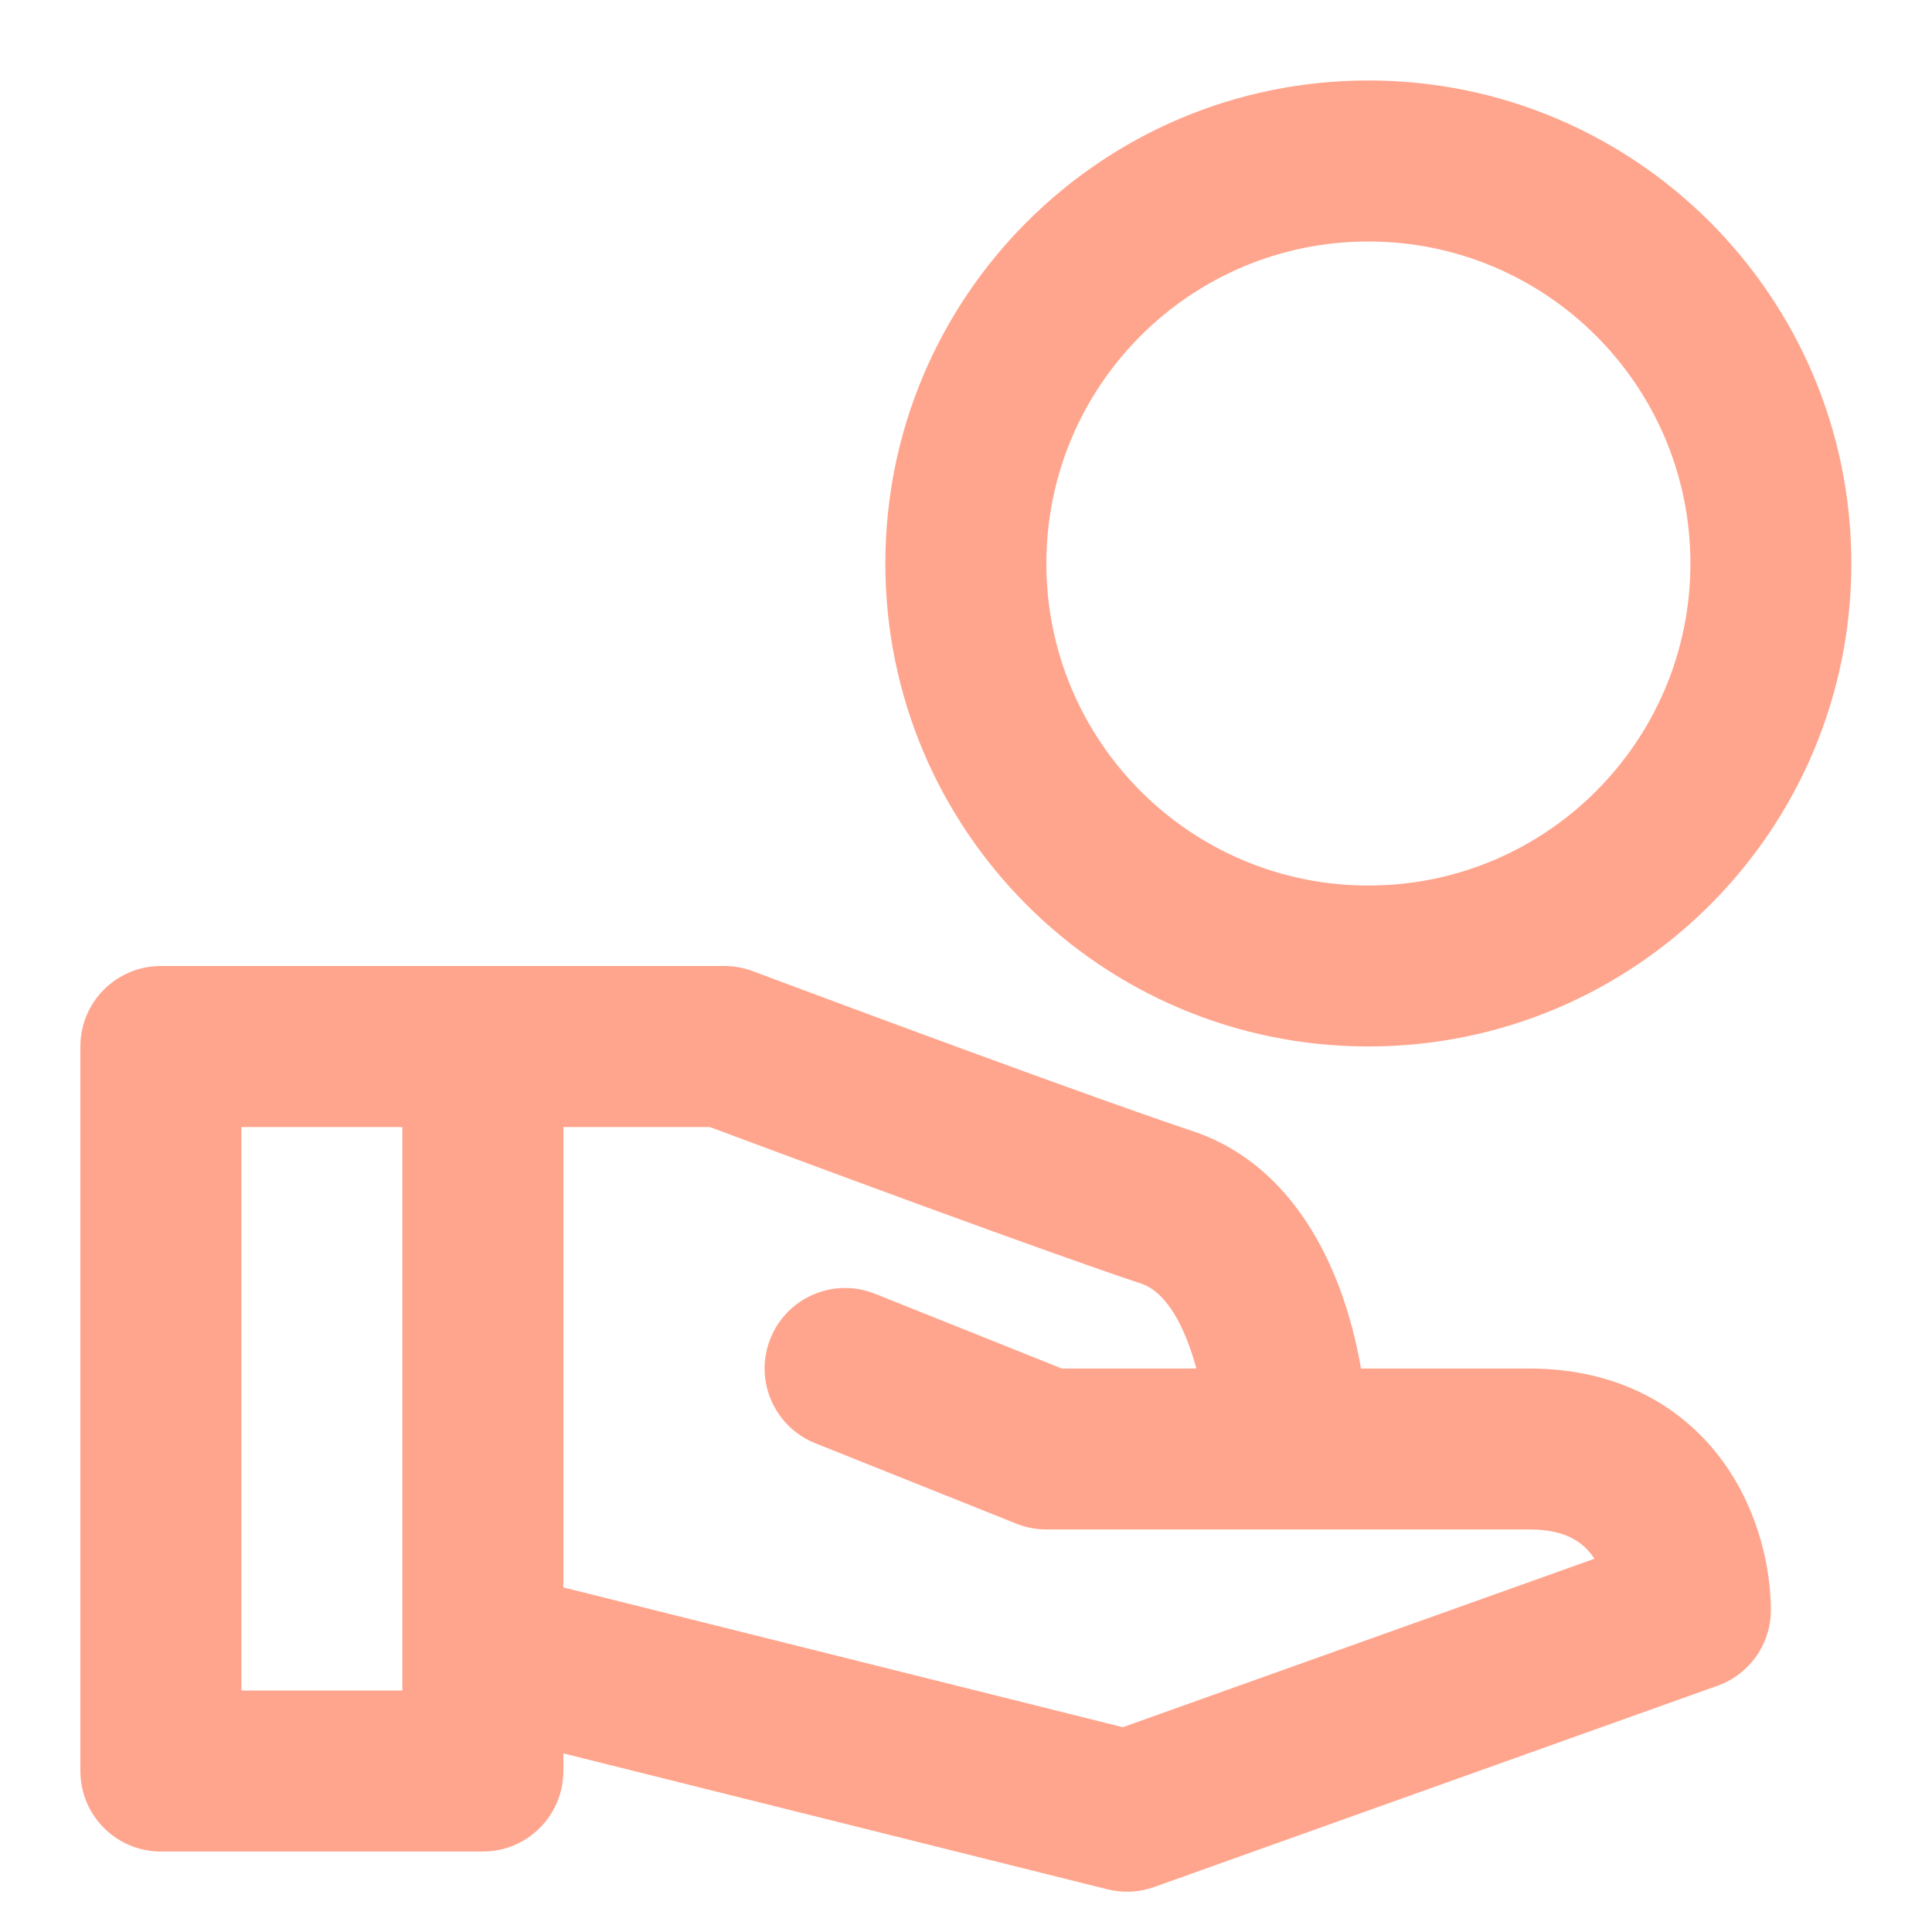 <svg width="20" height="20" viewBox="0 0 20 20" fill="none" xmlns="http://www.w3.org/2000/svg">
<path fill-rule="evenodd" clip-rule="evenodd" d="M0.832 10.833C0.832 10.373 1.205 10 1.665 10H7.499C7.599 10 7.698 10.018 7.791 10.053C8.907 10.471 11.363 11.382 12.346 11.709C13.194 11.992 13.637 12.726 13.862 13.32C13.969 13.603 14.042 13.894 14.089 14.167H15.832C16.77 14.167 17.437 14.576 17.842 15.138C18.215 15.657 18.332 16.256 18.332 16.667C18.332 17.019 18.111 17.333 17.779 17.451L11.946 19.535C11.791 19.59 11.623 19.598 11.463 19.558L5.832 18.151V18.333C5.832 18.794 5.459 19.167 4.999 19.167H1.665C1.205 19.167 0.832 18.794 0.832 18.333V10.833ZM5.832 16.433L11.623 17.88L16.506 16.136C16.5 16.128 16.495 16.12 16.489 16.112C16.394 15.979 16.227 15.833 15.832 15.833H10.832C10.726 15.833 10.621 15.813 10.523 15.774L8.439 14.94C8.012 14.769 7.804 14.284 7.975 13.857C8.146 13.43 8.631 13.222 9.058 13.393L10.992 14.167H12.385C12.361 14.08 12.334 13.993 12.302 13.909C12.152 13.509 11.97 13.341 11.819 13.29C10.842 12.965 8.512 12.102 7.348 11.667H5.832V16.433ZM4.165 11.667H2.499V17.5H4.165V11.667Z" fill="#FFA58D"/>
<path fill-rule="evenodd" clip-rule="evenodd" d="M14.165 2.5C12.324 2.5 10.832 3.992 10.832 5.833C10.832 7.674 12.324 9.167 14.165 9.167C16.006 9.167 17.499 7.674 17.499 5.833C17.499 3.992 16.006 2.5 14.165 2.5ZM9.165 5.833C9.165 3.072 11.404 0.833 14.165 0.833C16.927 0.833 19.165 3.072 19.165 5.833C19.165 8.595 16.927 10.833 14.165 10.833C11.404 10.833 9.165 8.595 9.165 5.833Z" fill="#FFA58D"/>
</svg>
